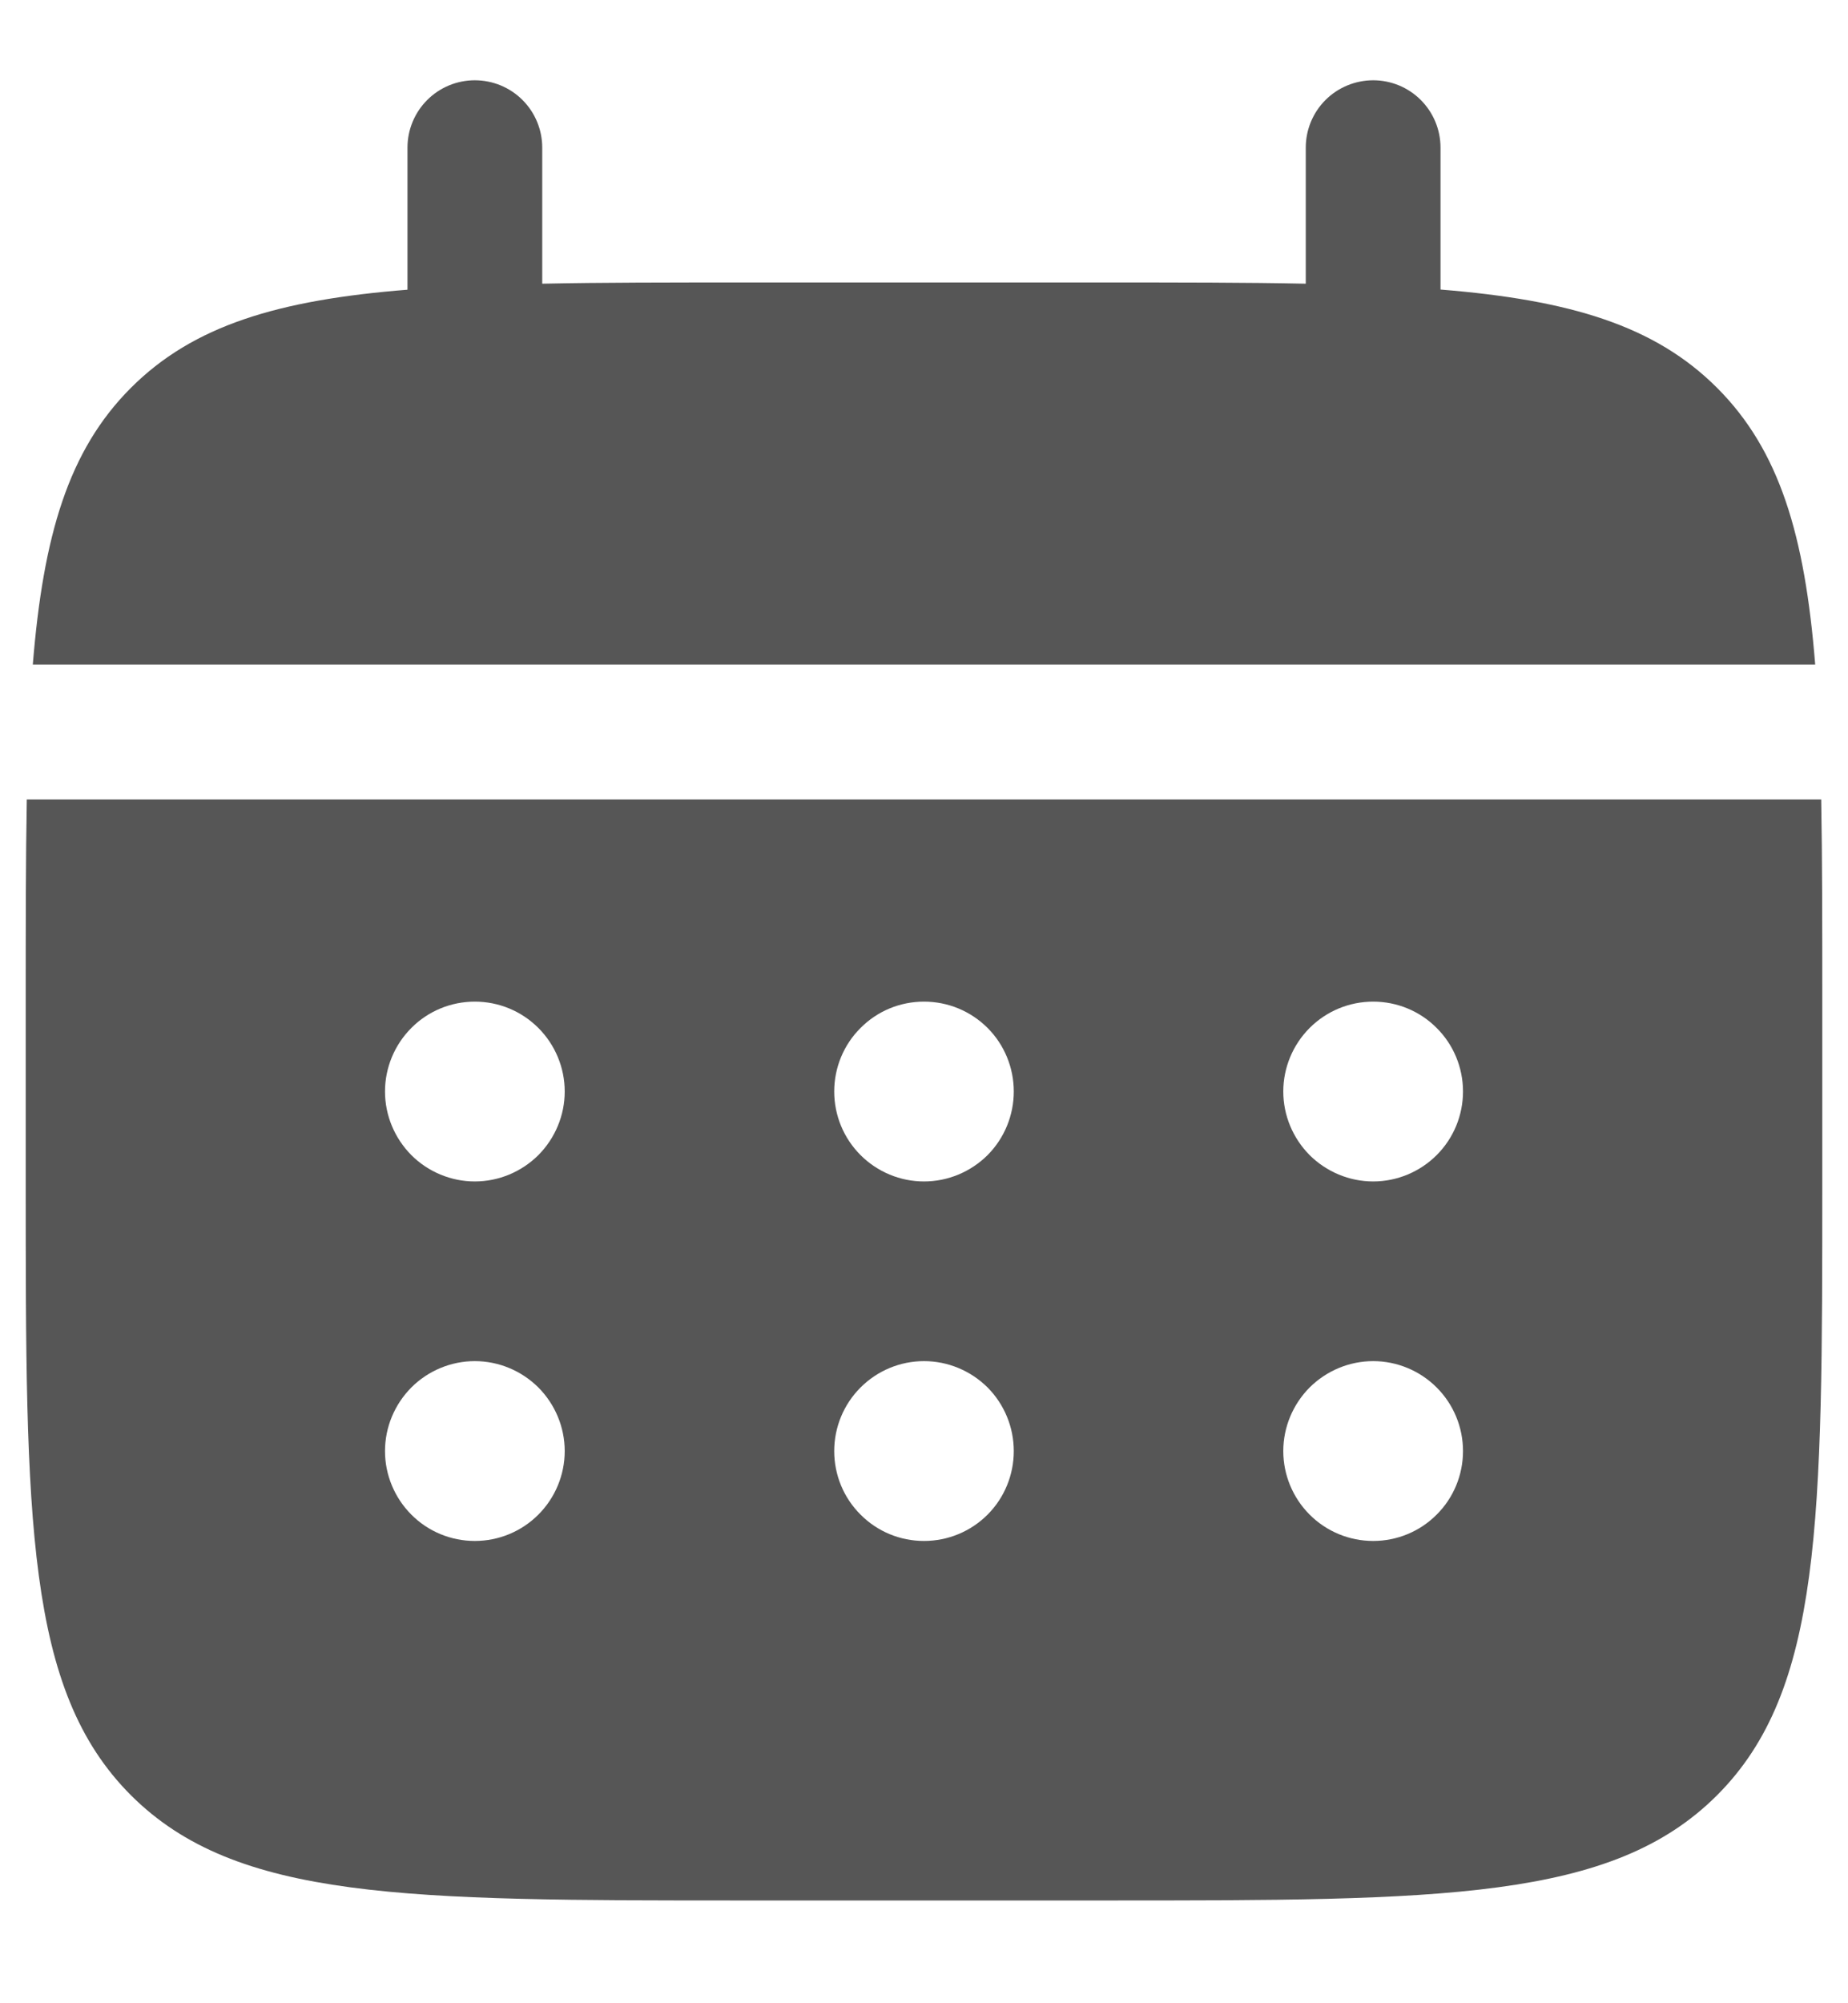 <svg width="12" height="13" viewBox="0 0 12 13" fill="none" xmlns="http://www.w3.org/2000/svg">
<path d="M3.521 0.958C3.521 0.842 3.475 0.731 3.393 0.649C3.311 0.567 3.2 0.521 3.083 0.521C2.967 0.521 2.856 0.567 2.774 0.649C2.692 0.731 2.646 0.842 2.646 0.958V1.88C1.806 1.947 1.255 2.112 0.85 2.517C0.445 2.922 0.281 3.473 0.213 4.313H11.787C11.72 3.473 11.555 2.922 11.15 2.517C10.745 2.112 10.194 1.947 9.354 1.879V0.958C9.354 0.842 9.308 0.731 9.226 0.649C9.144 0.567 9.033 0.521 8.917 0.521C8.801 0.521 8.689 0.567 8.607 0.649C8.525 0.731 8.479 0.842 8.479 0.958V1.841C8.091 1.833 7.656 1.833 7.167 1.833H4.833C4.344 1.833 3.909 1.833 3.521 1.841V0.958Z" fill="#565656"/>
<path fill-rule="evenodd" clip-rule="evenodd" d="M0.167 6.5C0.167 6.011 0.167 5.575 0.174 5.188H11.826C11.833 5.575 11.833 6.011 11.833 6.5V7.667C11.833 9.866 11.833 10.967 11.15 11.65C10.467 12.333 9.367 12.333 7.167 12.333H4.833C2.634 12.333 1.534 12.333 0.85 11.65C0.167 10.967 0.167 9.866 0.167 7.667V6.5ZM8.917 7.667C9.071 7.667 9.22 7.605 9.329 7.496C9.439 7.386 9.5 7.238 9.5 7.083C9.5 6.929 9.439 6.78 9.329 6.671C9.22 6.561 9.071 6.5 8.917 6.5C8.762 6.5 8.614 6.561 8.504 6.671C8.395 6.78 8.333 6.929 8.333 7.083C8.333 7.238 8.395 7.386 8.504 7.496C8.614 7.605 8.762 7.667 8.917 7.667ZM8.917 10C9.071 10 9.22 9.939 9.329 9.829C9.439 9.72 9.5 9.571 9.5 9.417C9.5 9.262 9.439 9.114 9.329 9.004C9.22 8.895 9.071 8.833 8.917 8.833C8.762 8.833 8.614 8.895 8.504 9.004C8.395 9.114 8.333 9.262 8.333 9.417C8.333 9.571 8.395 9.72 8.504 9.829C8.614 9.939 8.762 10 8.917 10ZM6.583 7.083C6.583 7.238 6.522 7.386 6.413 7.496C6.303 7.605 6.155 7.667 6 7.667C5.845 7.667 5.697 7.605 5.588 7.496C5.478 7.386 5.417 7.238 5.417 7.083C5.417 6.929 5.478 6.78 5.588 6.671C5.697 6.561 5.845 6.5 6 6.5C6.155 6.5 6.303 6.561 6.413 6.671C6.522 6.78 6.583 6.929 6.583 7.083ZM6.583 9.417C6.583 9.571 6.522 9.72 6.413 9.829C6.303 9.939 6.155 10 6 10C5.845 10 5.697 9.939 5.588 9.829C5.478 9.72 5.417 9.571 5.417 9.417C5.417 9.262 5.478 9.114 5.588 9.004C5.697 8.895 5.845 8.833 6 8.833C6.155 8.833 6.303 8.895 6.413 9.004C6.522 9.114 6.583 9.262 6.583 9.417ZM3.083 7.667C3.238 7.667 3.386 7.605 3.496 7.496C3.605 7.386 3.667 7.238 3.667 7.083C3.667 6.929 3.605 6.78 3.496 6.671C3.386 6.561 3.238 6.5 3.083 6.5C2.929 6.5 2.78 6.561 2.671 6.671C2.562 6.78 2.5 6.929 2.5 7.083C2.5 7.238 2.562 7.386 2.671 7.496C2.78 7.605 2.929 7.667 3.083 7.667ZM3.083 10C3.238 10 3.386 9.939 3.496 9.829C3.605 9.72 3.667 9.571 3.667 9.417C3.667 9.262 3.605 9.114 3.496 9.004C3.386 8.895 3.238 8.833 3.083 8.833C2.929 8.833 2.78 8.895 2.671 9.004C2.562 9.114 2.5 9.262 2.5 9.417C2.5 9.571 2.562 9.72 2.671 9.829C2.78 9.939 2.929 10 3.083 10Z" fill="#565656"/>
</svg>
